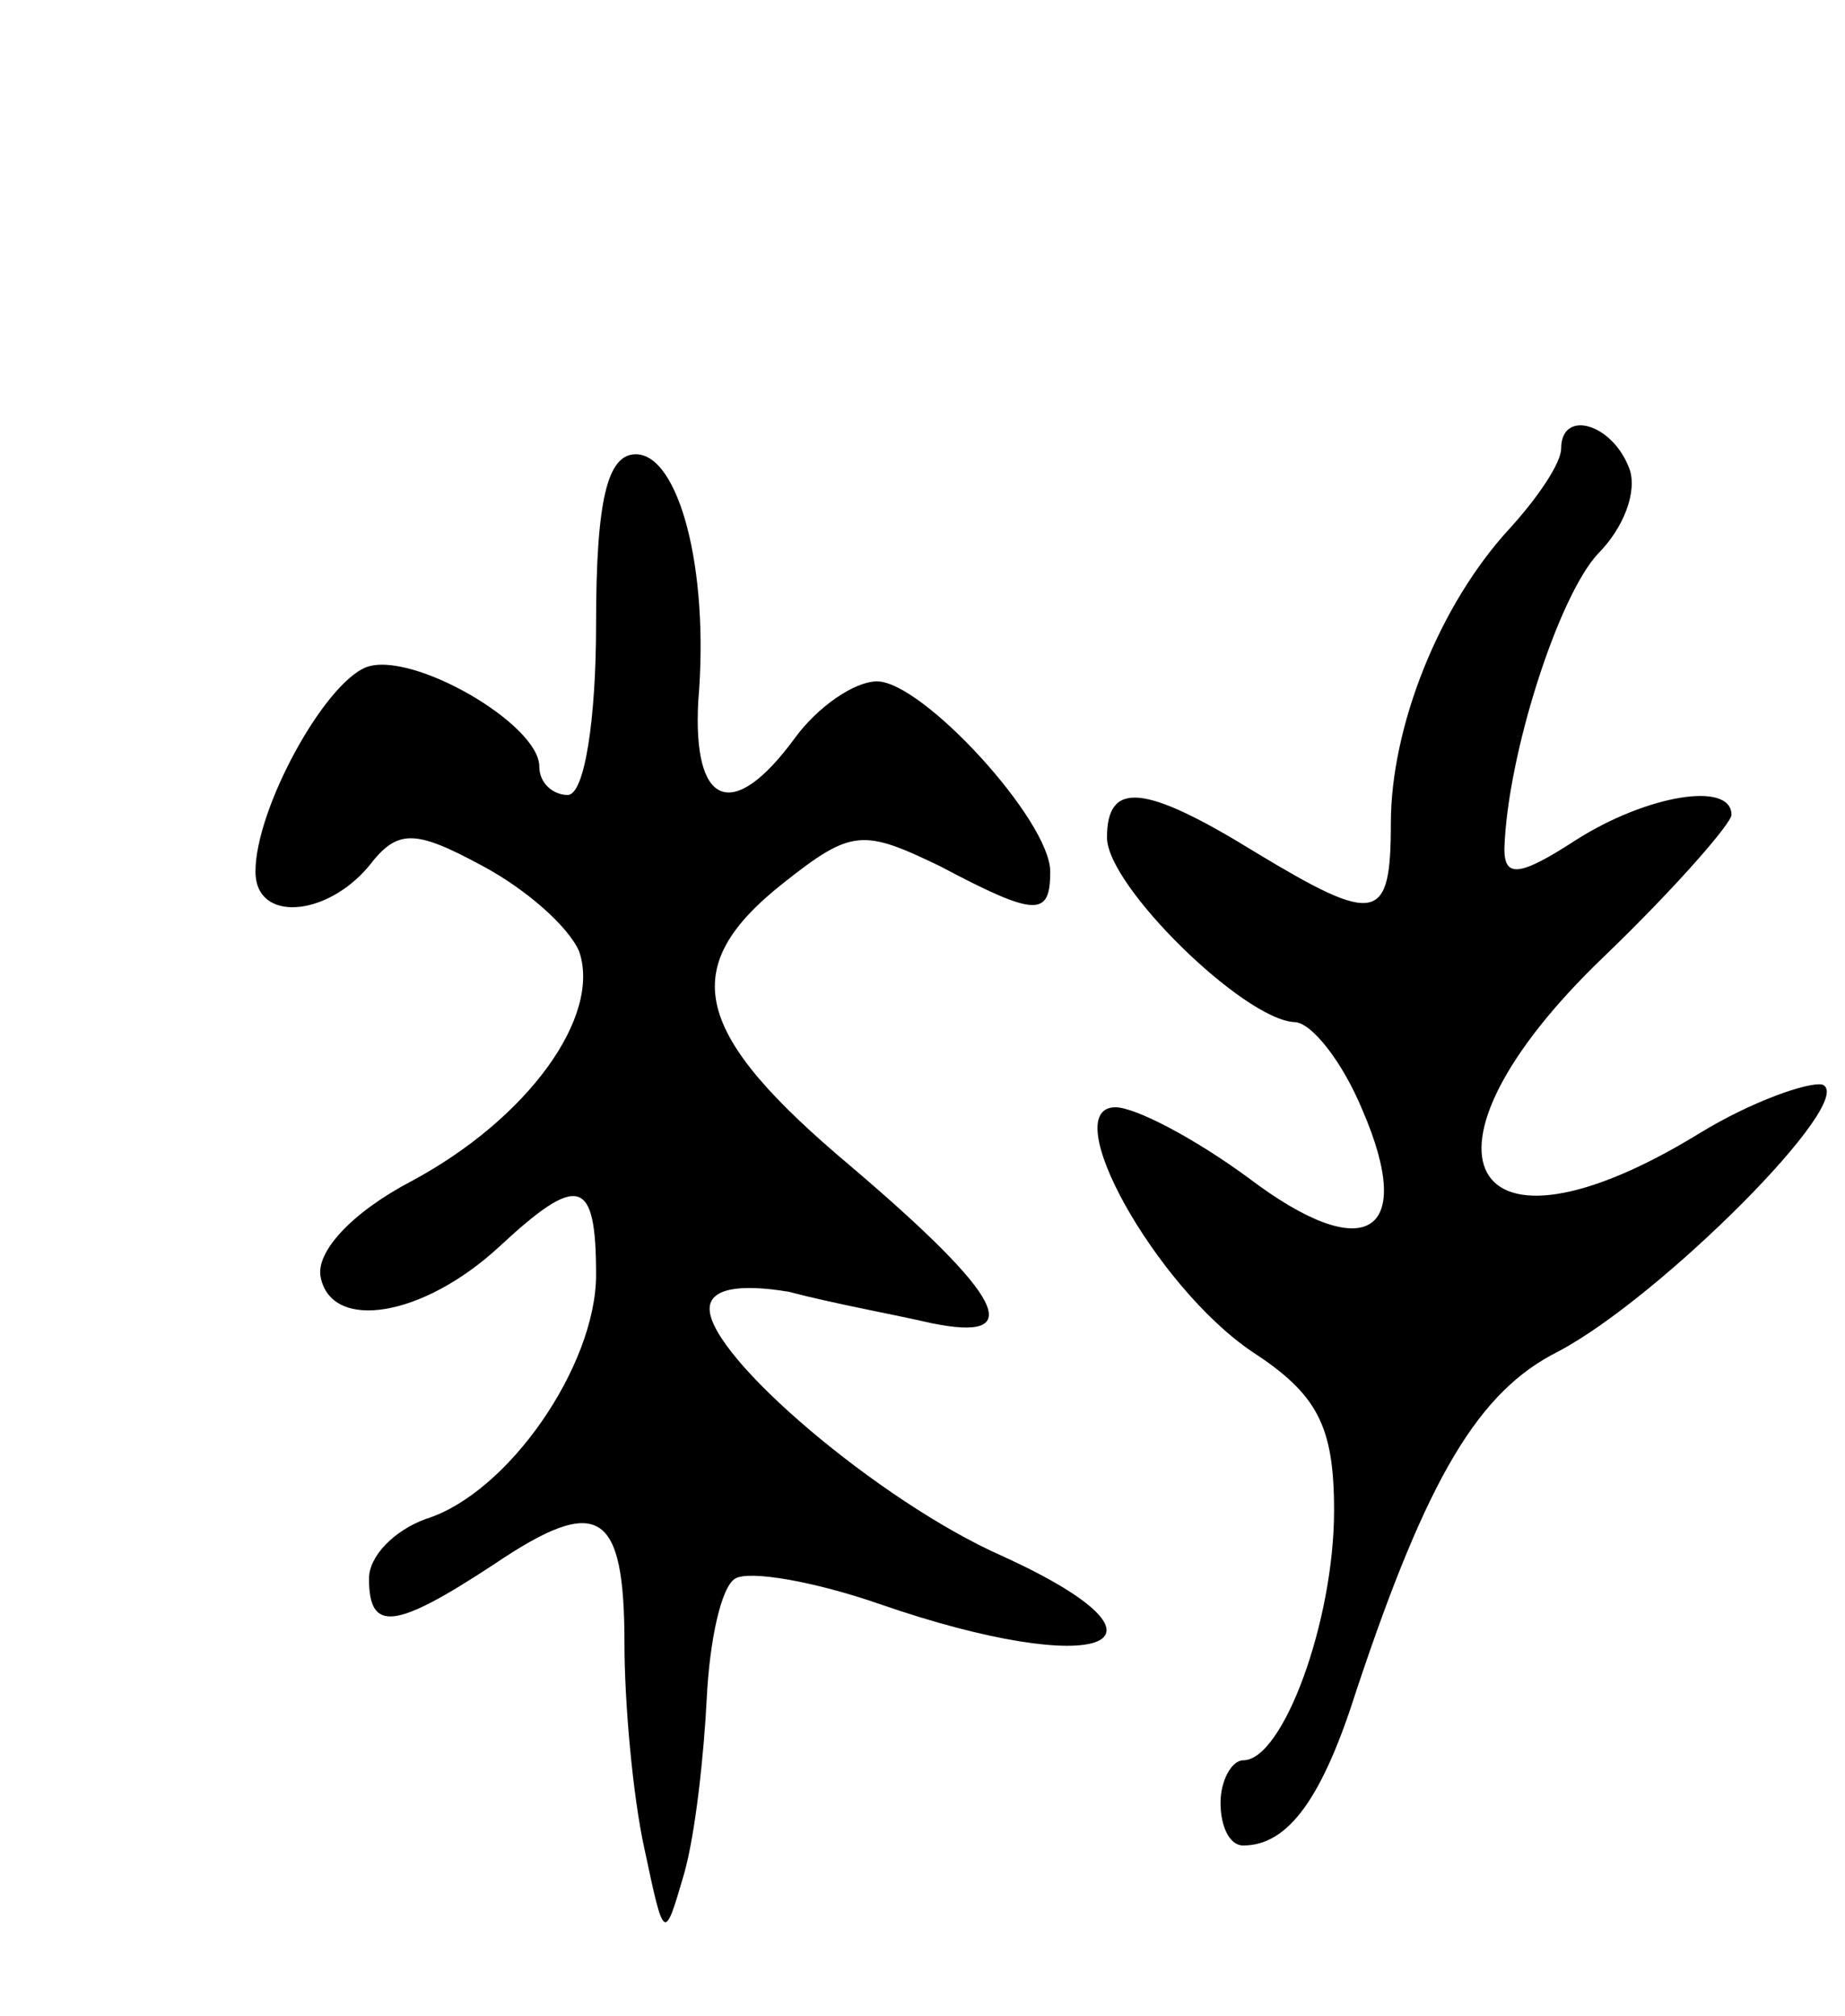 <svg version="1.0" xmlns="http://www.w3.org/2000/svg"
 width="65pt" height="71pt" viewBox="0 0 65 71"
 preserveAspectRatio="xMidYMid meet">
<g transform="translate(0,71) scale(0.1,-0.1)"
fill="#000000" stroke="none">
<path d="M550 552 c0 -5 -8 -17 -18 -28 -25 -27 -42 -70 -42 -104 0 -35 -5
-36 -48 -10 -39 24 -52 25 -52 5 0 -17 48 -64 66 -65 6 0 17 -14 24 -31 19
-44 1 -55 -40 -24 -19 14 -40 25 -47 25 -21 0 14 -63 48 -86 23 -15 29 -26 29
-56 0 -39 -18 -88 -32 -88 -4 0 -8 -7 -8 -15 0 -8 3 -15 8 -15 16 0 28 17 40
55 25 75 43 105 71 119 36 19 106 89 93 94 -5 1 -25 -6 -43 -17 -83 -51 -106
-7 -34 62 25 24 45 47 45 50 0 12 -30 7 -55 -9 -20 -13 -25 -13 -25 -3 1 33
19 89 33 104 9 9 14 22 11 30 -6 16 -24 21 -24 7z"/>
<path d="M210 490 c0 -33 -4 -60 -10 -60 -5 0 -10 4 -10 10 0 15 -45 41 -61
35 -15 -6 -39 -50 -39 -72 0 -18 25 -16 40 2 10 13 16 13 40 0 15 -8 30 -21
34 -30 8 -23 -18 -59 -59 -81 -21 -11 -34 -25 -32 -34 4 -19 36 -14 63 11 28
26 34 24 34 -10 0 -32 -31 -77 -60 -86 -11 -4 -20 -13 -20 -21 0 -19 9 -18 44
5 37 25 46 19 46 -28 0 -21 3 -54 7 -72 7 -33 7 -33 14 -9 4 14 7 42 8 62 1
20 5 39 10 42 5 3 28 -1 51 -9 78 -27 111 -14 43 17 -43 19 -103 70 -103 87 0
7 10 9 28 6 15 -4 37 -8 50 -11 34 -7 26 9 -28 55 -56 47 -62 70 -24 100 24
19 28 19 55 6 34 -18 39 -18 39 -2 0 18 -45 67 -61 67 -8 0 -21 -9 -29 -20
-22 -30 -36 -24 -34 13 4 47 -7 87 -22 87 -10 0 -14 -16 -14 -60z"/>
</g>
</svg>
